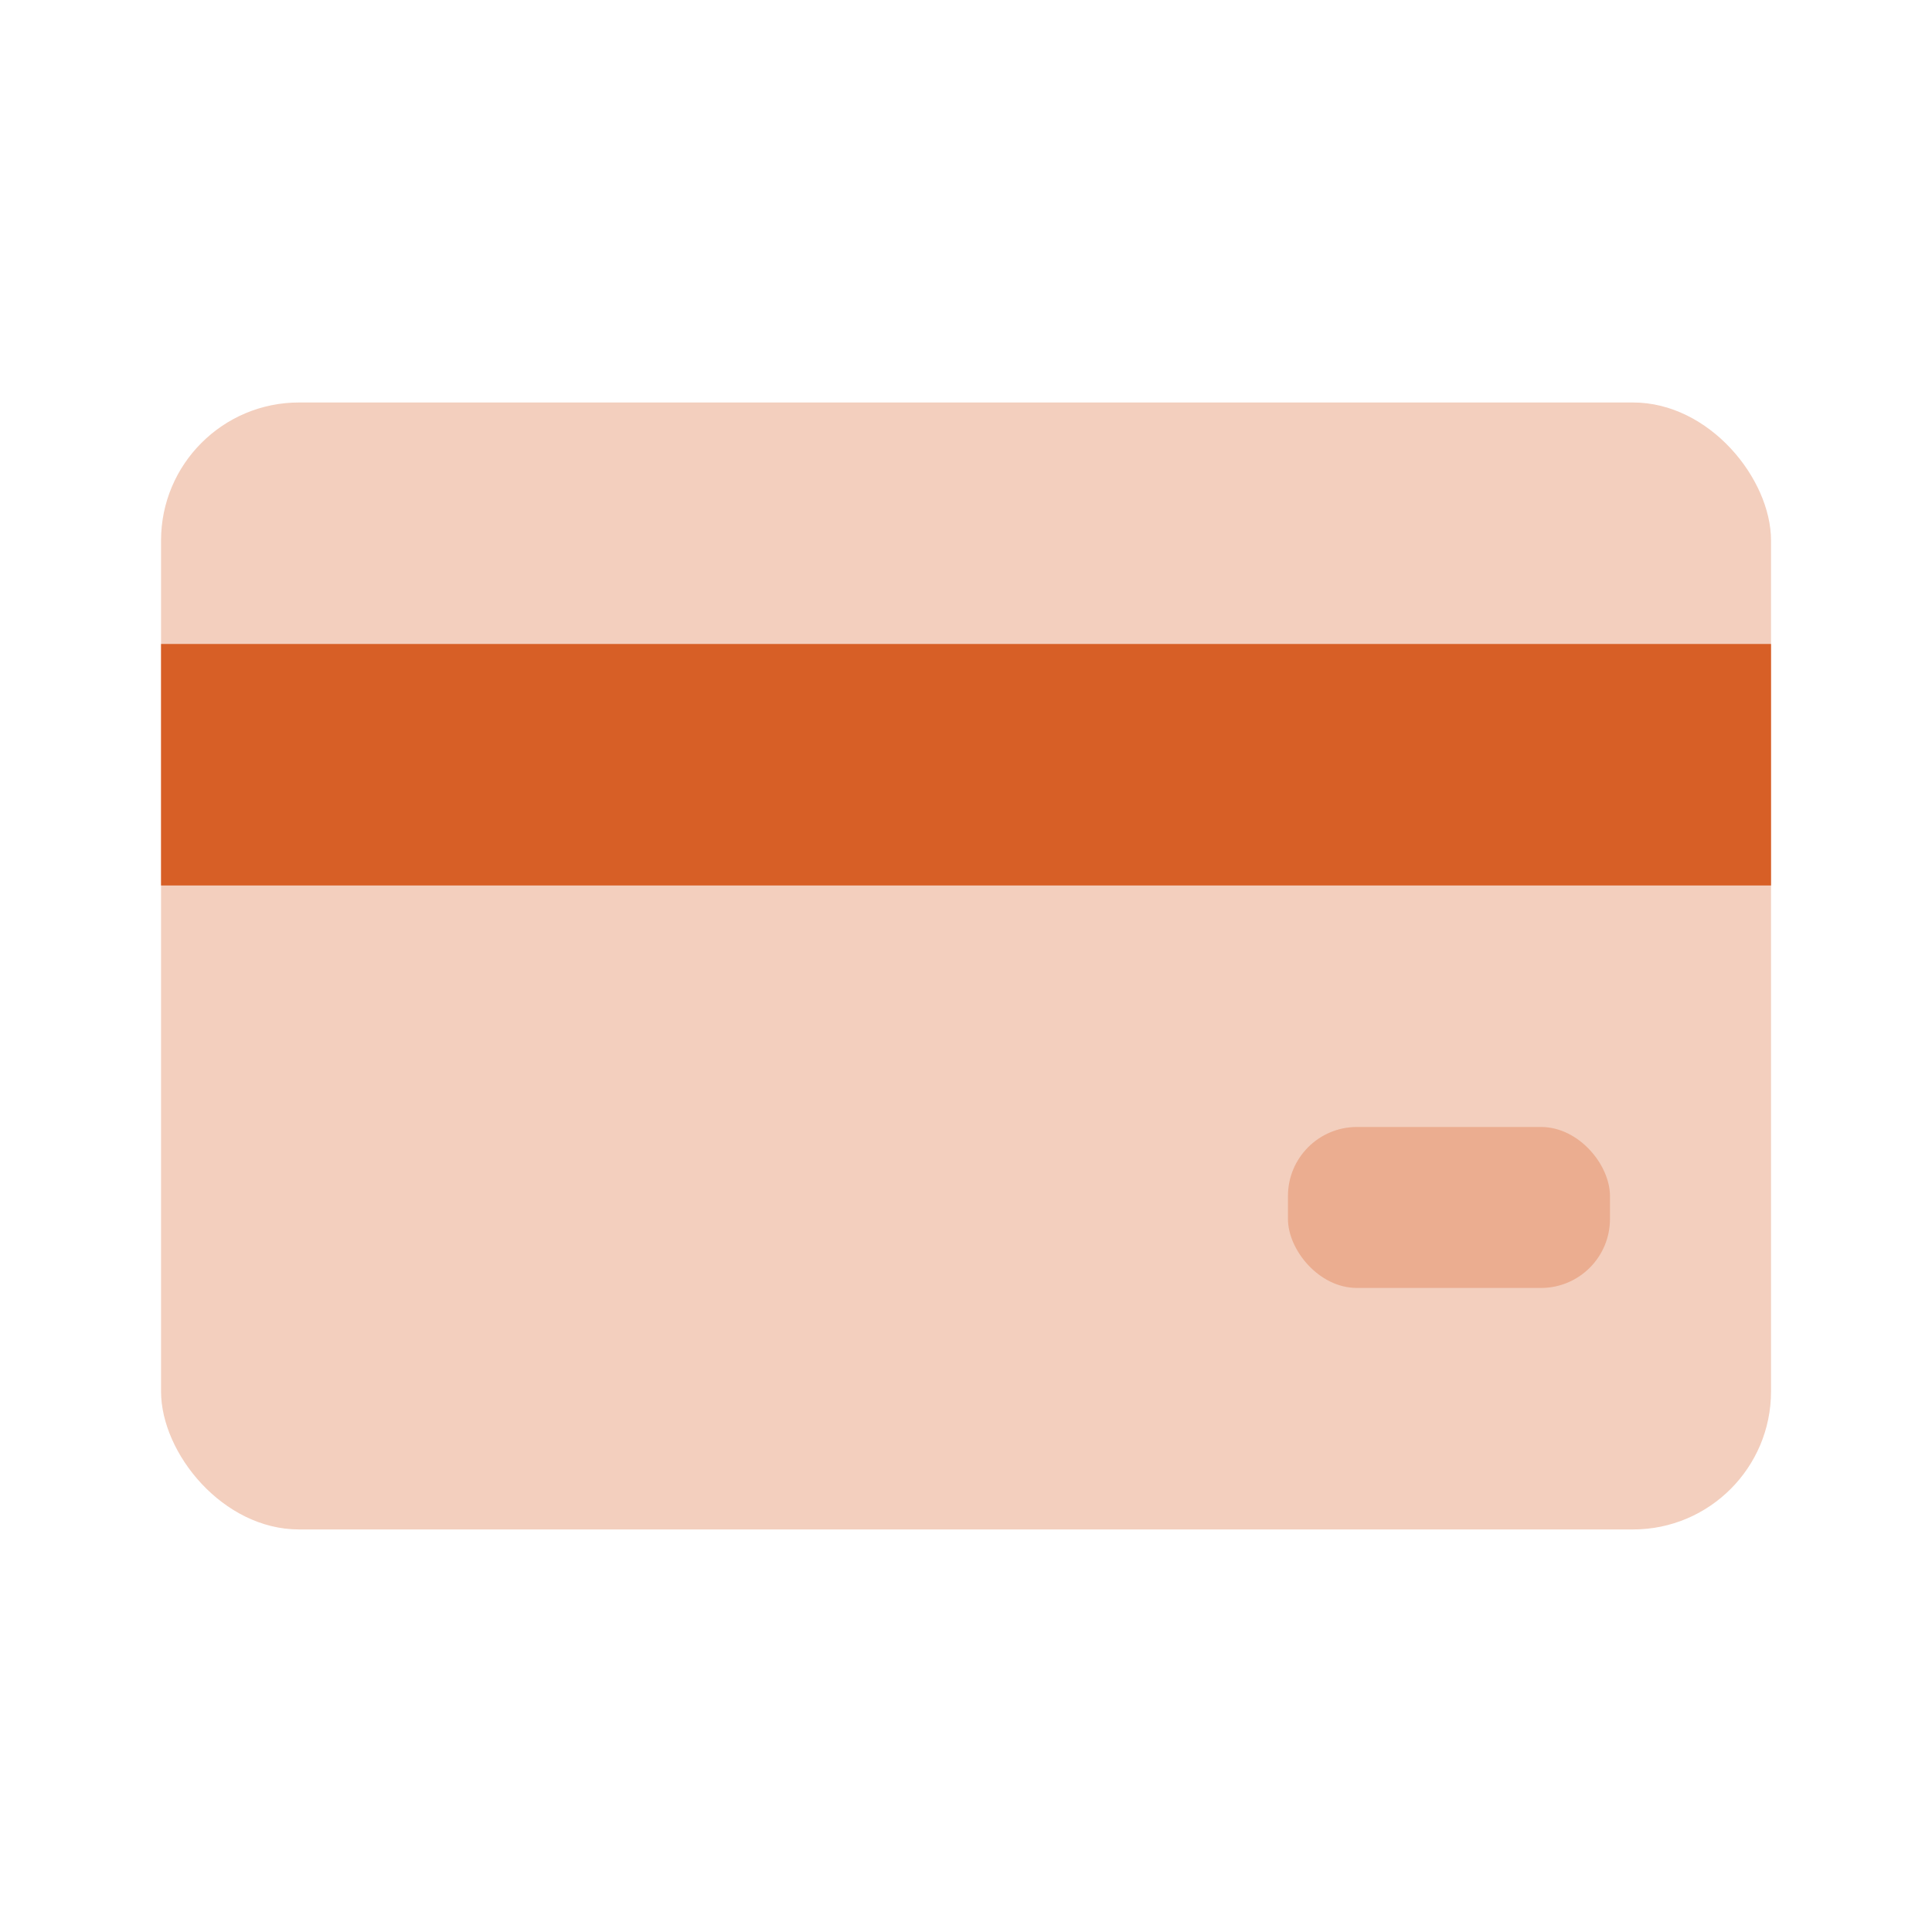 <svg width="28" height="28" viewBox="0 0 28 28" fill="none" xmlns="http://www.w3.org/2000/svg">
<rect opacity="0.3" x="2.334" y="5.833" width="23.333" height="16.333" rx="2" fill="#D75F26"/>
<rect x="2.334" y="9.333" width="23.333" height="3.5" fill="#D75F26"/>
<rect opacity="0.3" x="18.666" y="16.333" width="4.667" height="2.333" rx="1" fill="#D75F26"/>
</svg>
